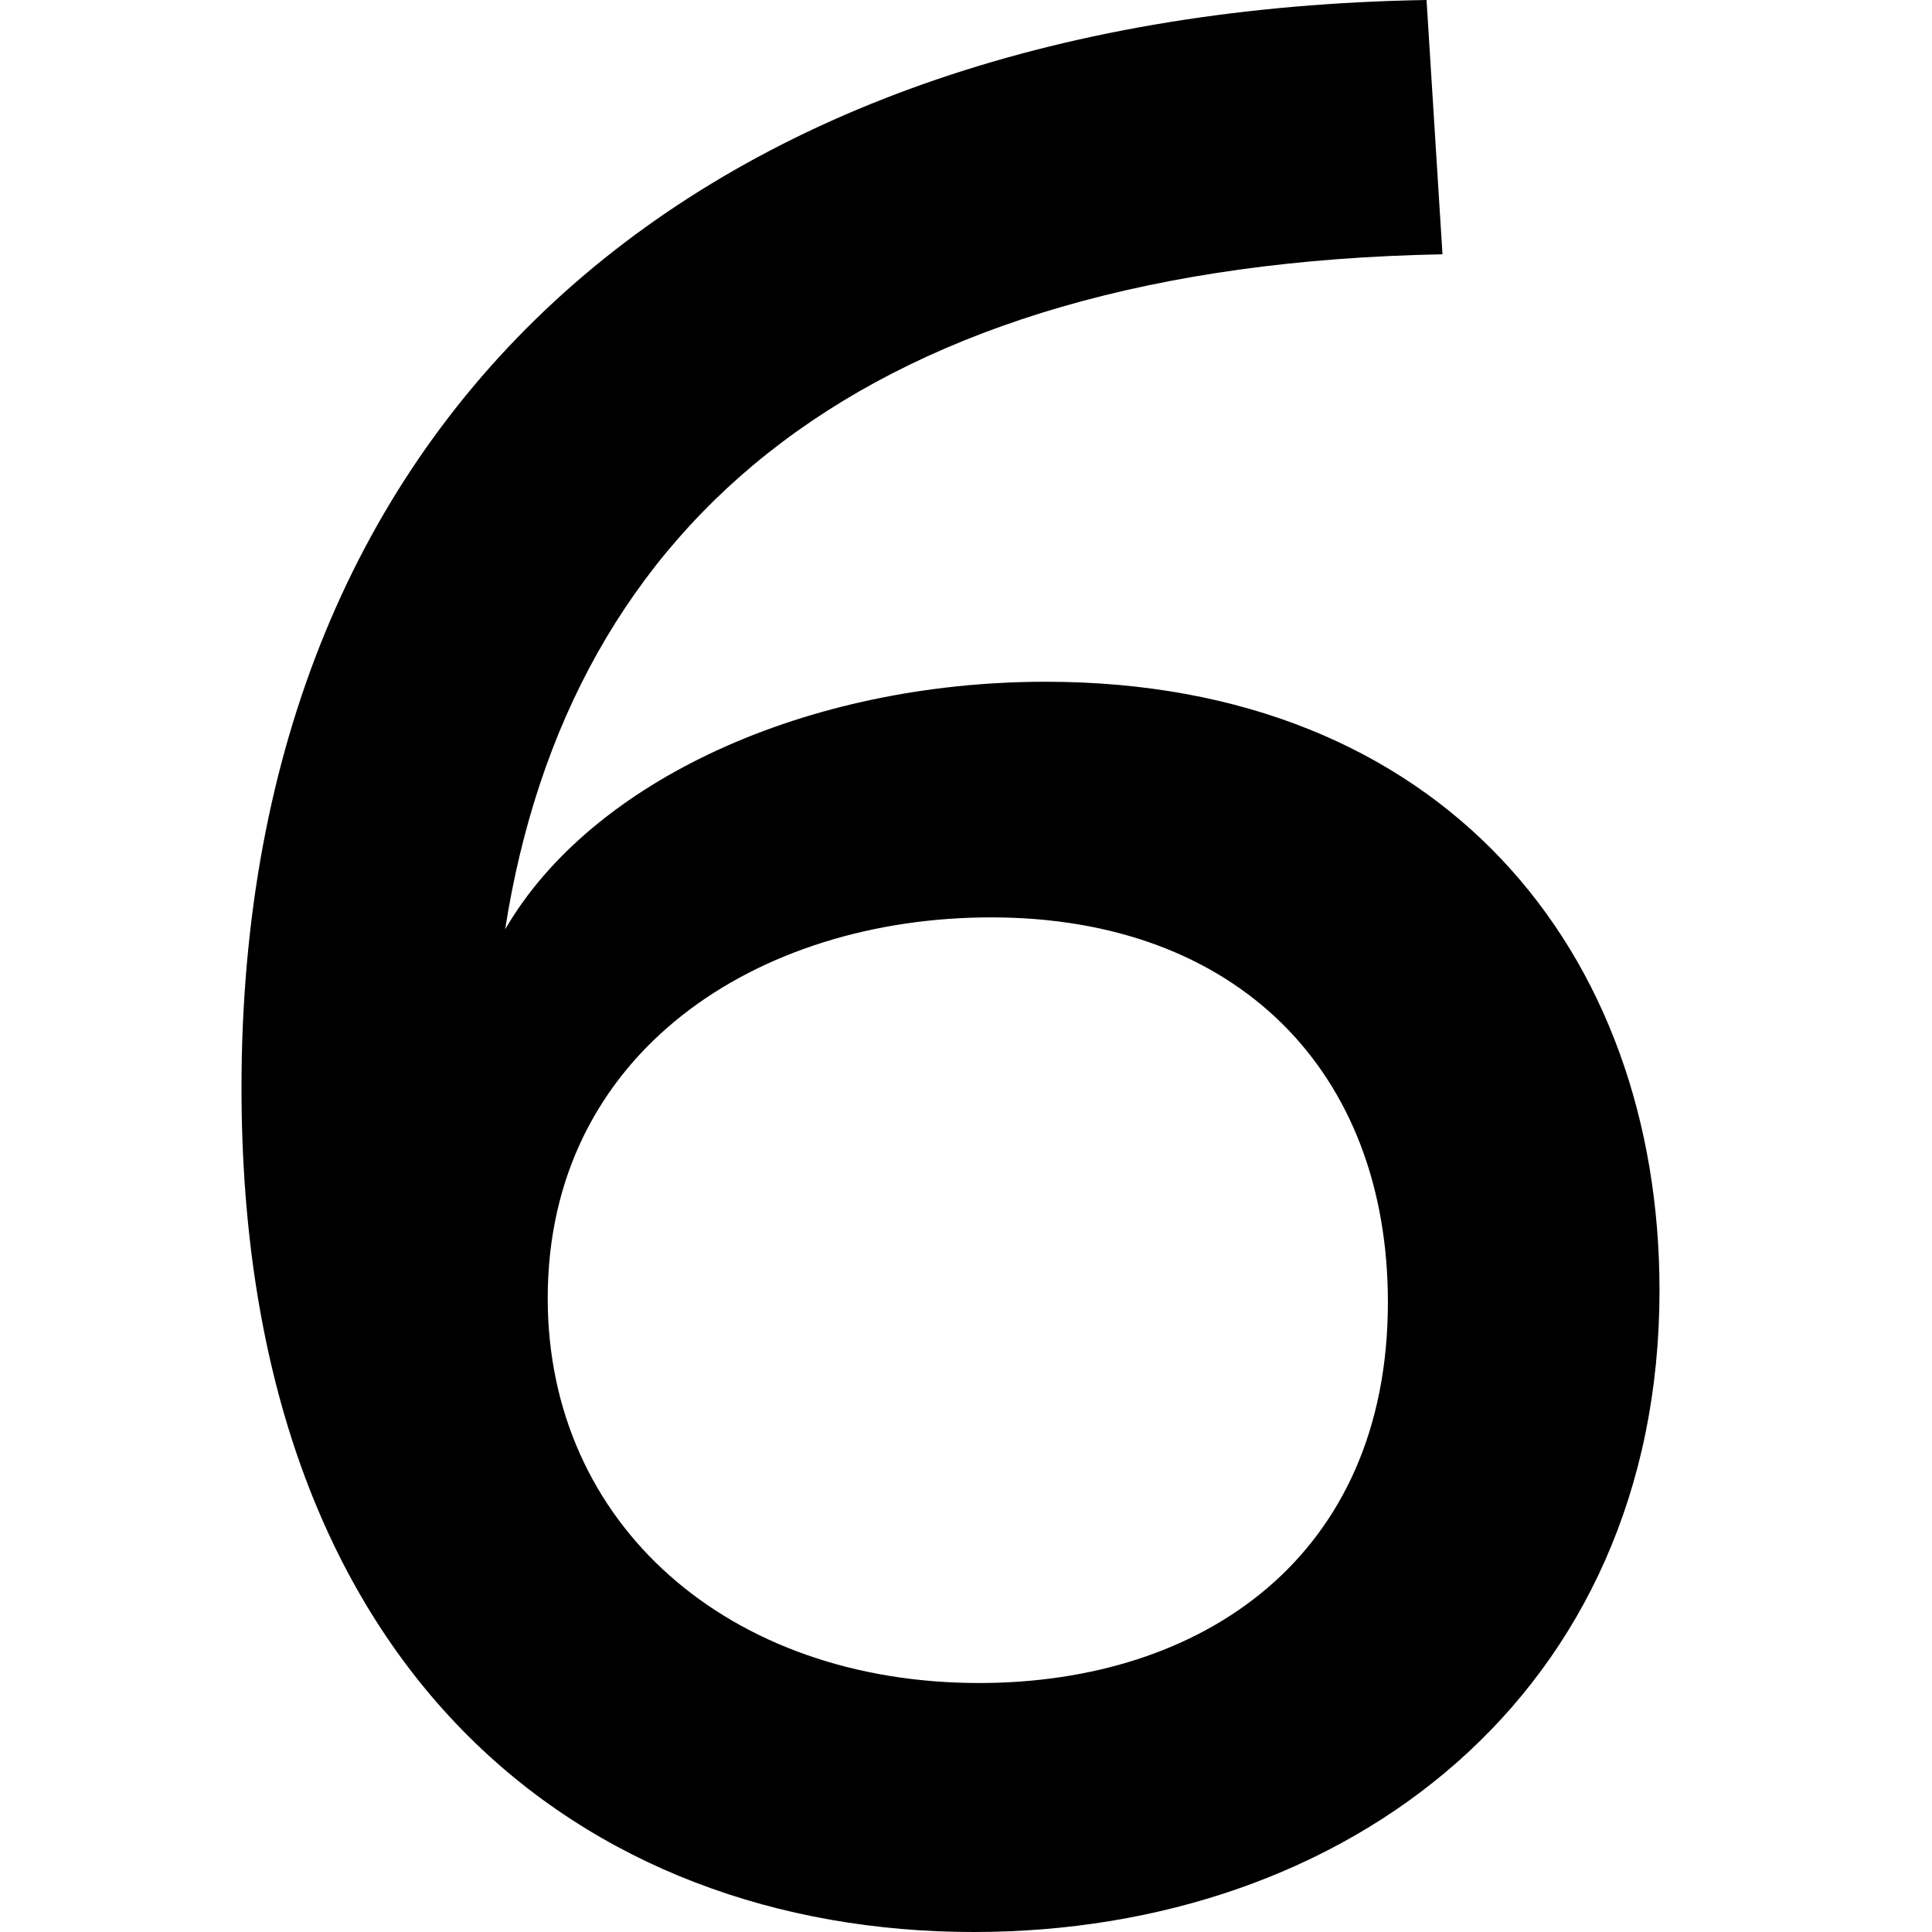 <svg xmlns="http://www.w3.org/2000/svg" viewBox="0 0 24 24"><path fill="currentColor" d="M17.721 0L17.919 3.159C10.757 3.292 7.069 6.467 6.275 11.545C7.35 9.693 10.03 8.469 12.99 8.469C17.919 8.469 20.615 11.826 20.615 16.028C20.615 21.039 16.745 24 12.097 24C7.267 24 3 20.791 3 13.513C3 5.061 8.756 0.149 17.721 0ZM12.163 20.907C14.942 20.907 17.241 19.336 17.241 16.176C17.241 13.315 15.372 11.396 12.312 11.396C9.418 11.396 6.804 13.067 6.804 16.127C6.804 18.939 9.054 20.907 12.163 20.907Z"/></svg>